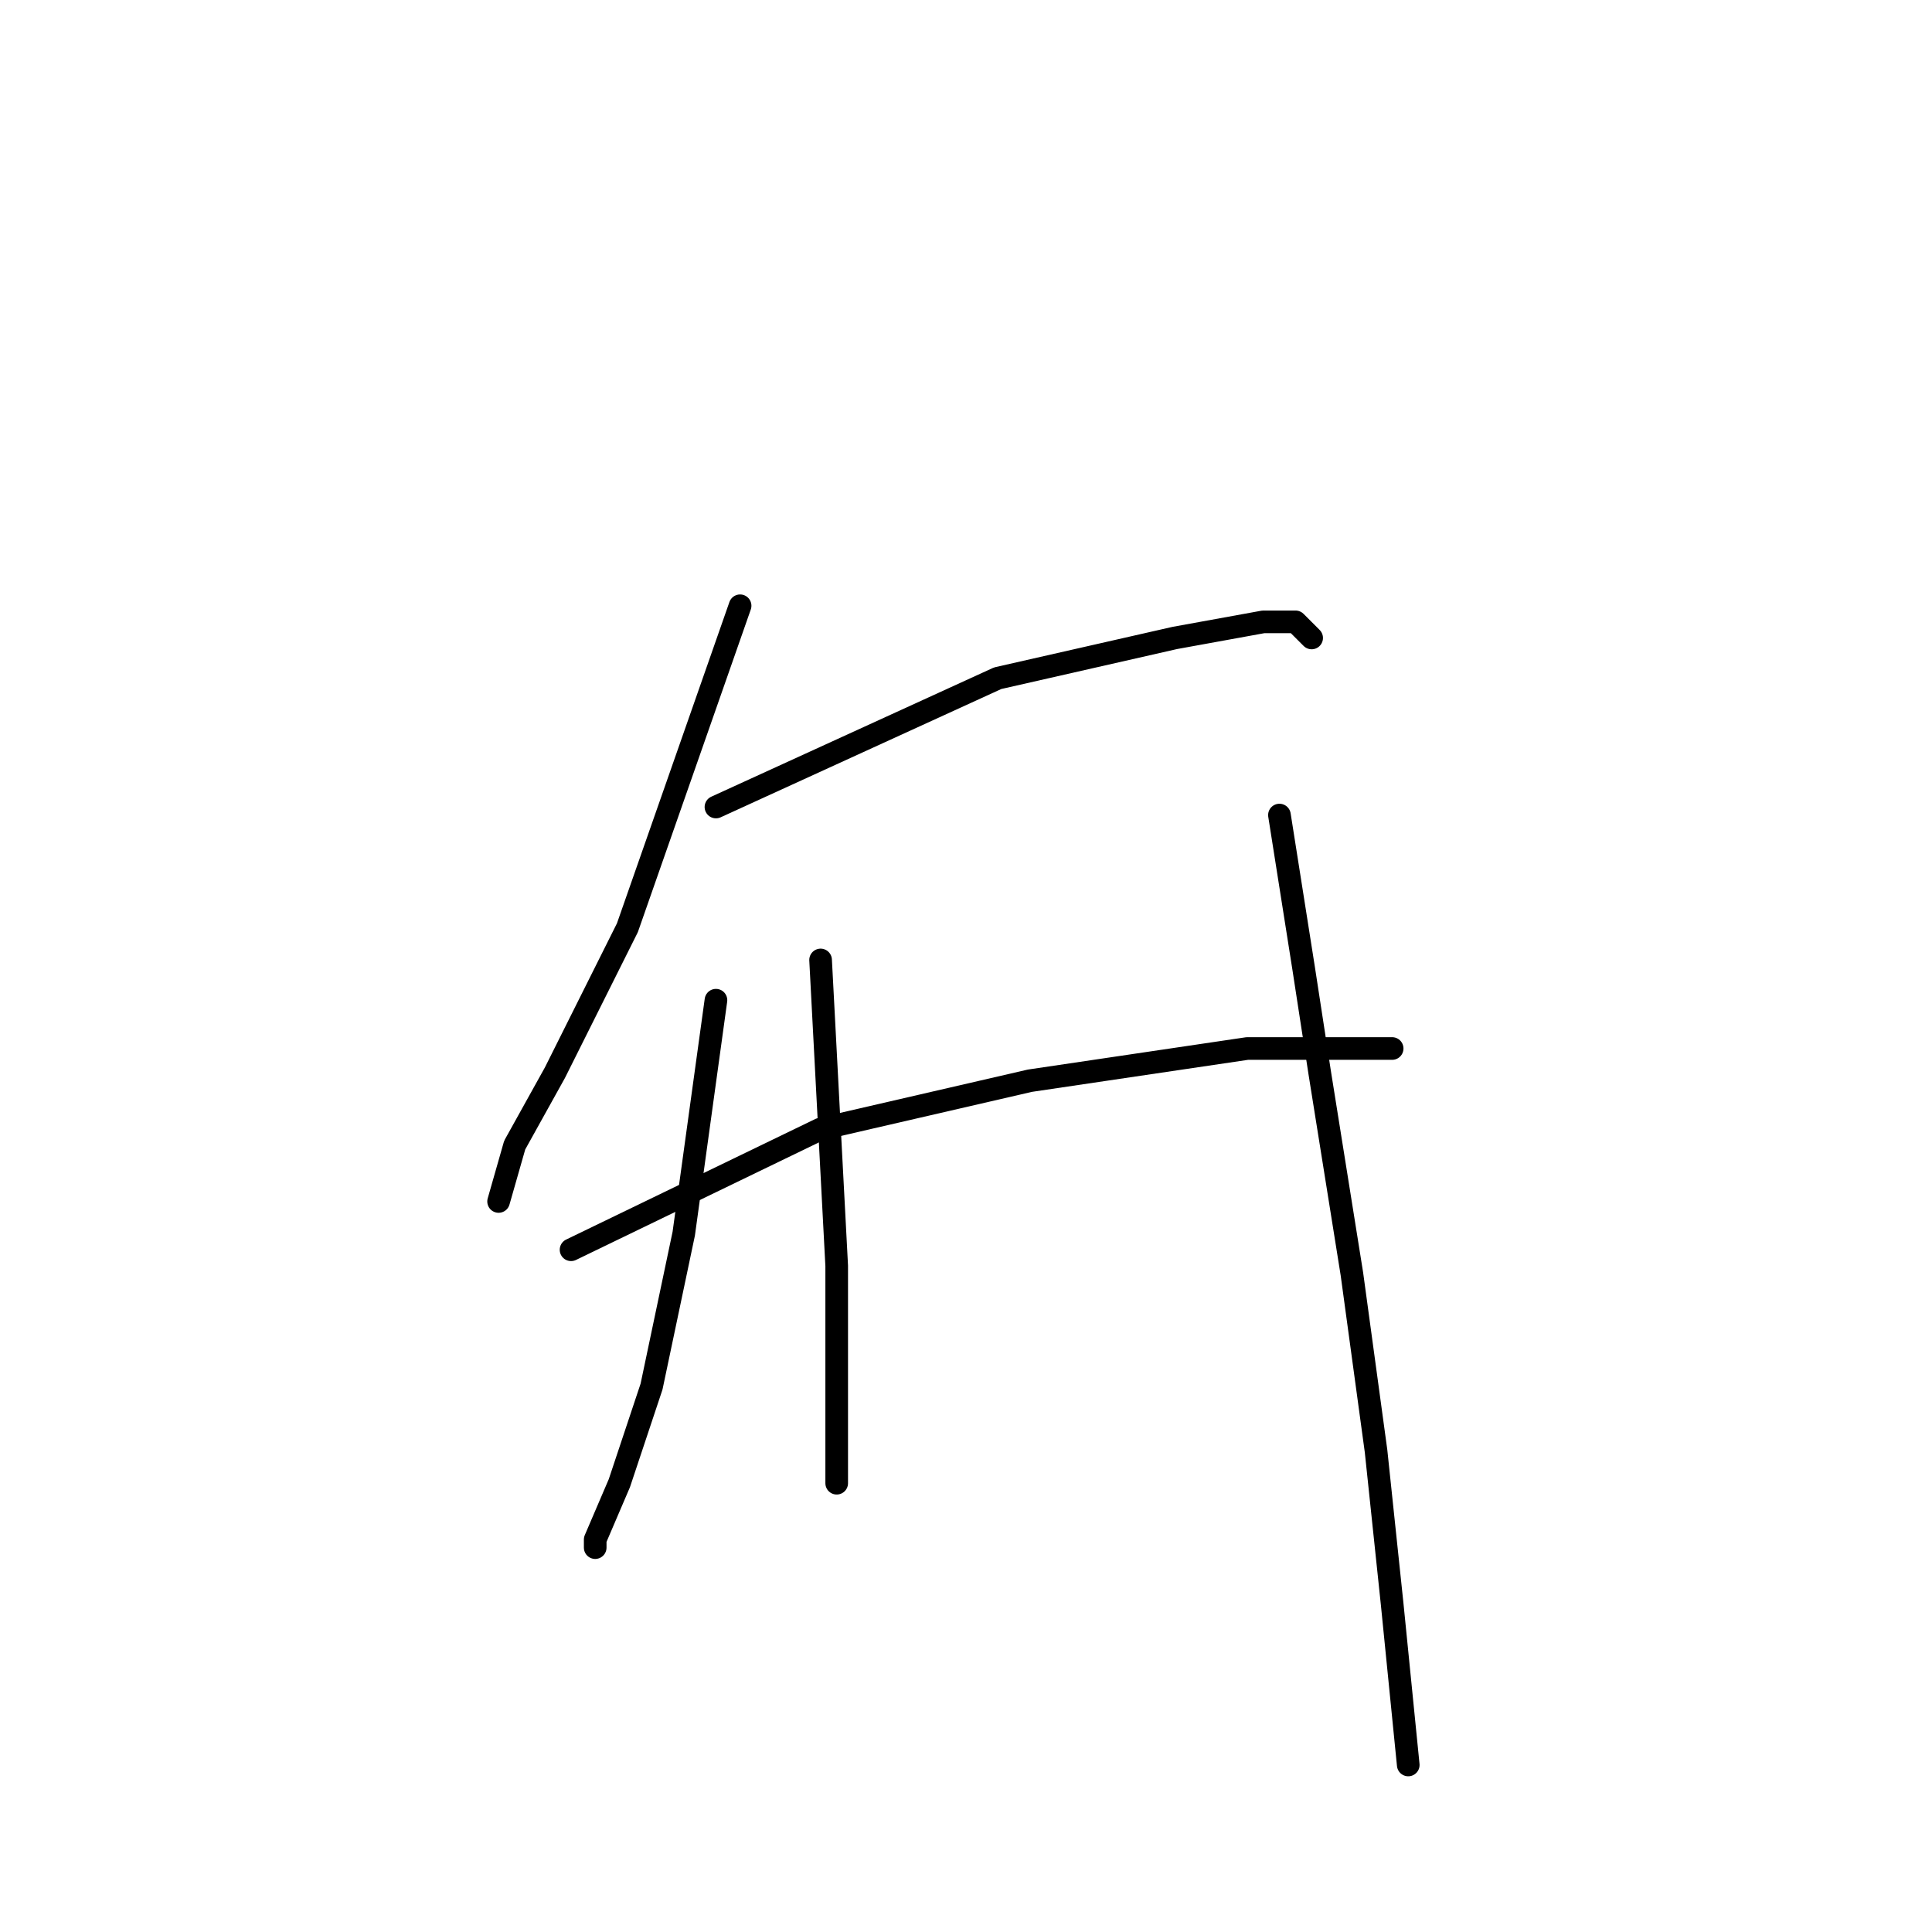 <?xml version="1.0" standalone="no"?>
    <svg width="256" height="256" xmlns="http://www.w3.org/2000/svg" version="1.1">
    <polyline stroke="black" stroke-width="3" stroke-linecap="round" fill="transparent" stroke-linejoin="round" points="98.067 80.267 83.133 122.933 73.533 142.133 68.2 151.733 66.067 159.2 66.067 159.2 " />
        <polyline stroke="black" stroke-width="3" stroke-linecap="round" fill="transparent" stroke-linejoin="round" points="94.867 106.933 132.2 89.867 155.667 84.533 167.4 82.4 171.667 82.4 173.8 84.533 173.8 84.533 " />
        <polyline stroke="black" stroke-width="3" stroke-linecap="round" fill="transparent" stroke-linejoin="round" points="75.667 165.6 108.733 149.6 136.467 143.2 165.267 138.933 175.933 138.933 181.267 138.933 183.4 138.933 184.467 138.933 184.467 138.933 " />
        <polyline stroke="black" stroke-width="3" stroke-linecap="round" fill="transparent" stroke-linejoin="round" points="94.867 132.533 90.6 163.467 86.333 183.733 82.067 196.533 78.867 204 78.867 205.067 78.867 205.067 " />
        <polyline stroke="black" stroke-width="3" stroke-linecap="round" fill="transparent" stroke-linejoin="round" points="108.733 127.2 110.867 167.733 110.867 183.733 110.867 191.2 110.867 196.533 110.867 196.533 " />
        <polyline stroke="black" stroke-width="3" stroke-linecap="round" fill="transparent" stroke-linejoin="round" points="169.533 108 172.733 128.267 174.867 142.133 179.133 168.8 182.333 192.267 184.467 212.533 186.6 233.867 186.6 233.867 " />
        </svg>